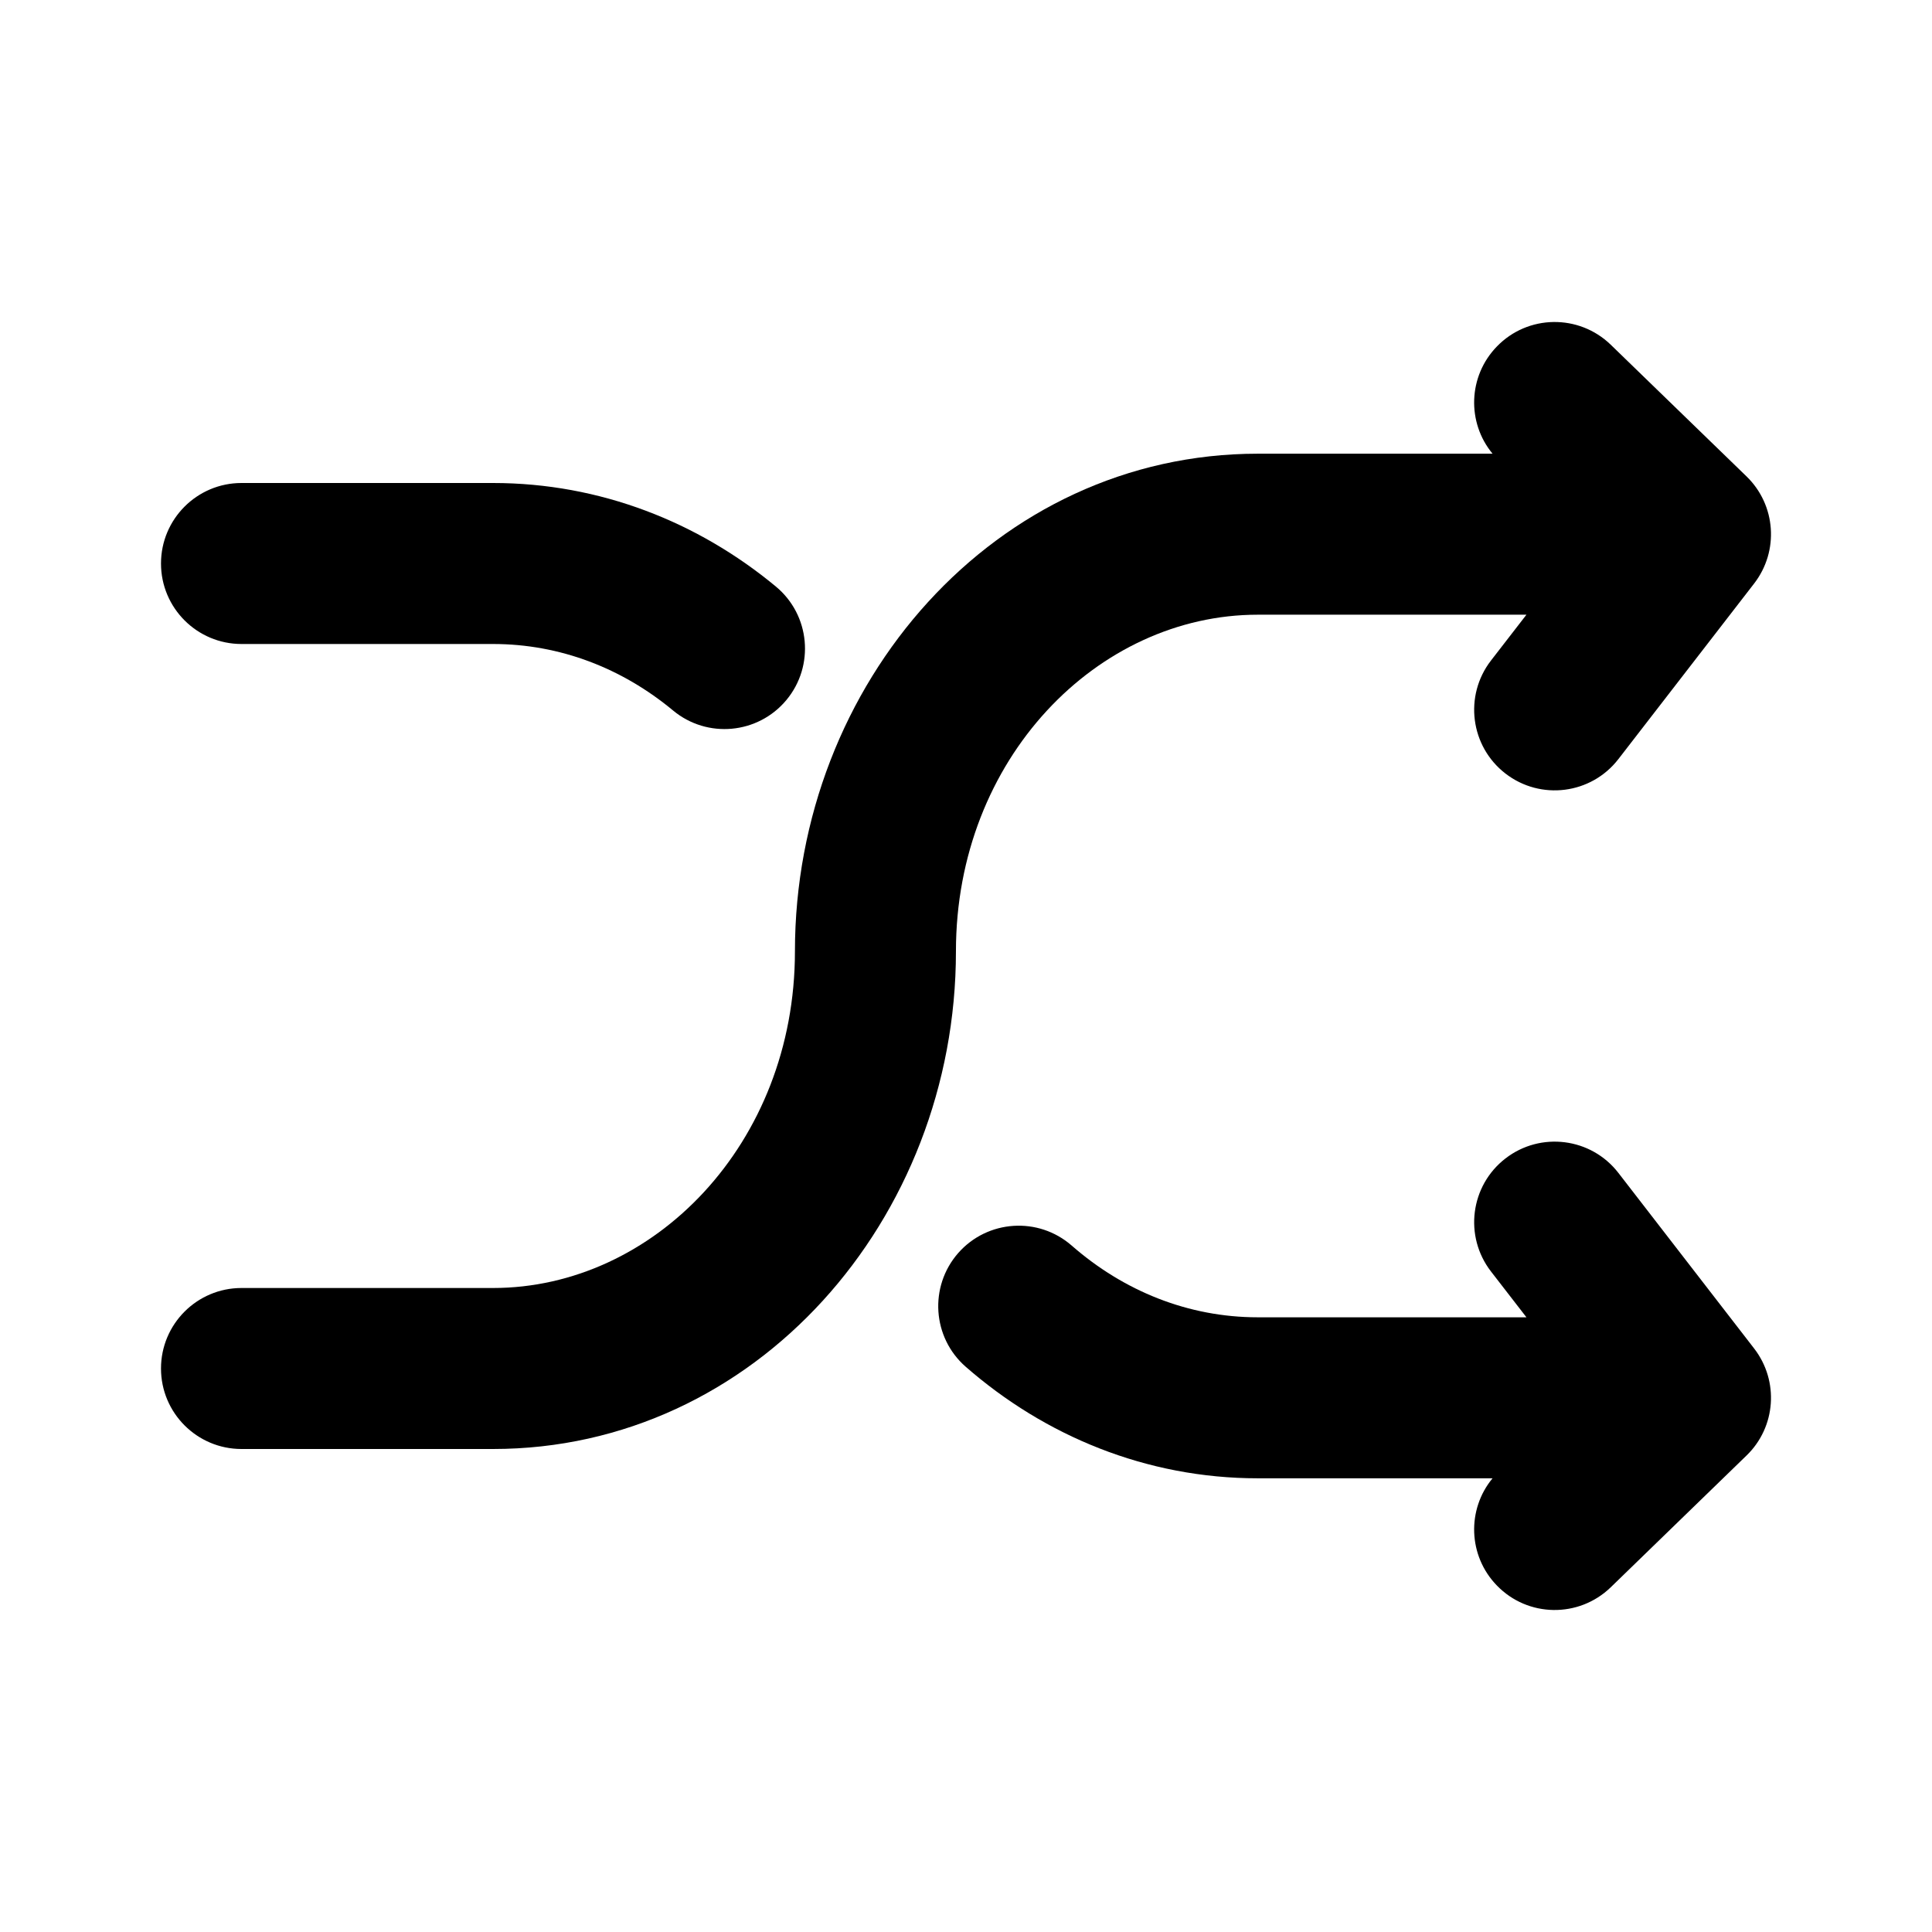 <svg width="24" height="24" viewBox="0 0 24 24" fill="none" xmlns="http://www.w3.org/2000/svg">
<path d="M20.009 4.282C19.612 3.898 18.979 3.907 18.595 4.304C18.236 4.673 18.22 5.249 18.541 5.636H15.625C12.369 5.636 9.875 8.488 9.875 11.818C9.875 14.211 8.116 16 6.125 16H3C2.448 16 2 16.448 2 17C2 17.552 2.448 18 3 18H6.125C9.381 18 11.875 15.149 11.875 11.818C11.875 9.425 13.634 7.636 15.625 7.636H18.962L18.521 8.206C18.184 8.643 18.264 9.271 18.701 9.609C19.138 9.947 19.766 9.867 20.104 9.43L21.791 7.248C22.102 6.845 22.062 6.273 21.696 5.918L20.009 4.282Z" fill="currentColor"/>
<path d="M3 6C2.448 6 2 6.448 2 7C2 7.552 2.448 8 3 8H6.125C6.956 8 7.729 8.301 8.361 8.826C8.786 9.179 9.416 9.12 9.769 8.696C10.122 8.271 10.064 7.64 9.639 7.287C8.674 6.486 7.455 6 6.125 6H3Z" fill="currentColor"/>
<path d="M20.104 14.57C19.766 14.133 19.138 14.053 18.701 14.391C18.264 14.729 18.184 15.357 18.521 15.794L18.962 16.364H15.625C14.761 16.364 13.959 16.038 13.313 15.473C12.898 15.11 12.266 15.152 11.902 15.567C11.539 15.983 11.581 16.615 11.996 16.978C12.978 17.837 14.241 18.364 15.625 18.364H18.541C18.22 18.751 18.236 19.327 18.595 19.696C18.979 20.093 19.612 20.102 20.009 19.718L21.696 18.081C22.062 17.727 22.102 17.155 21.791 16.752L20.104 14.57Z" fill="currentColor"/>
</svg>
